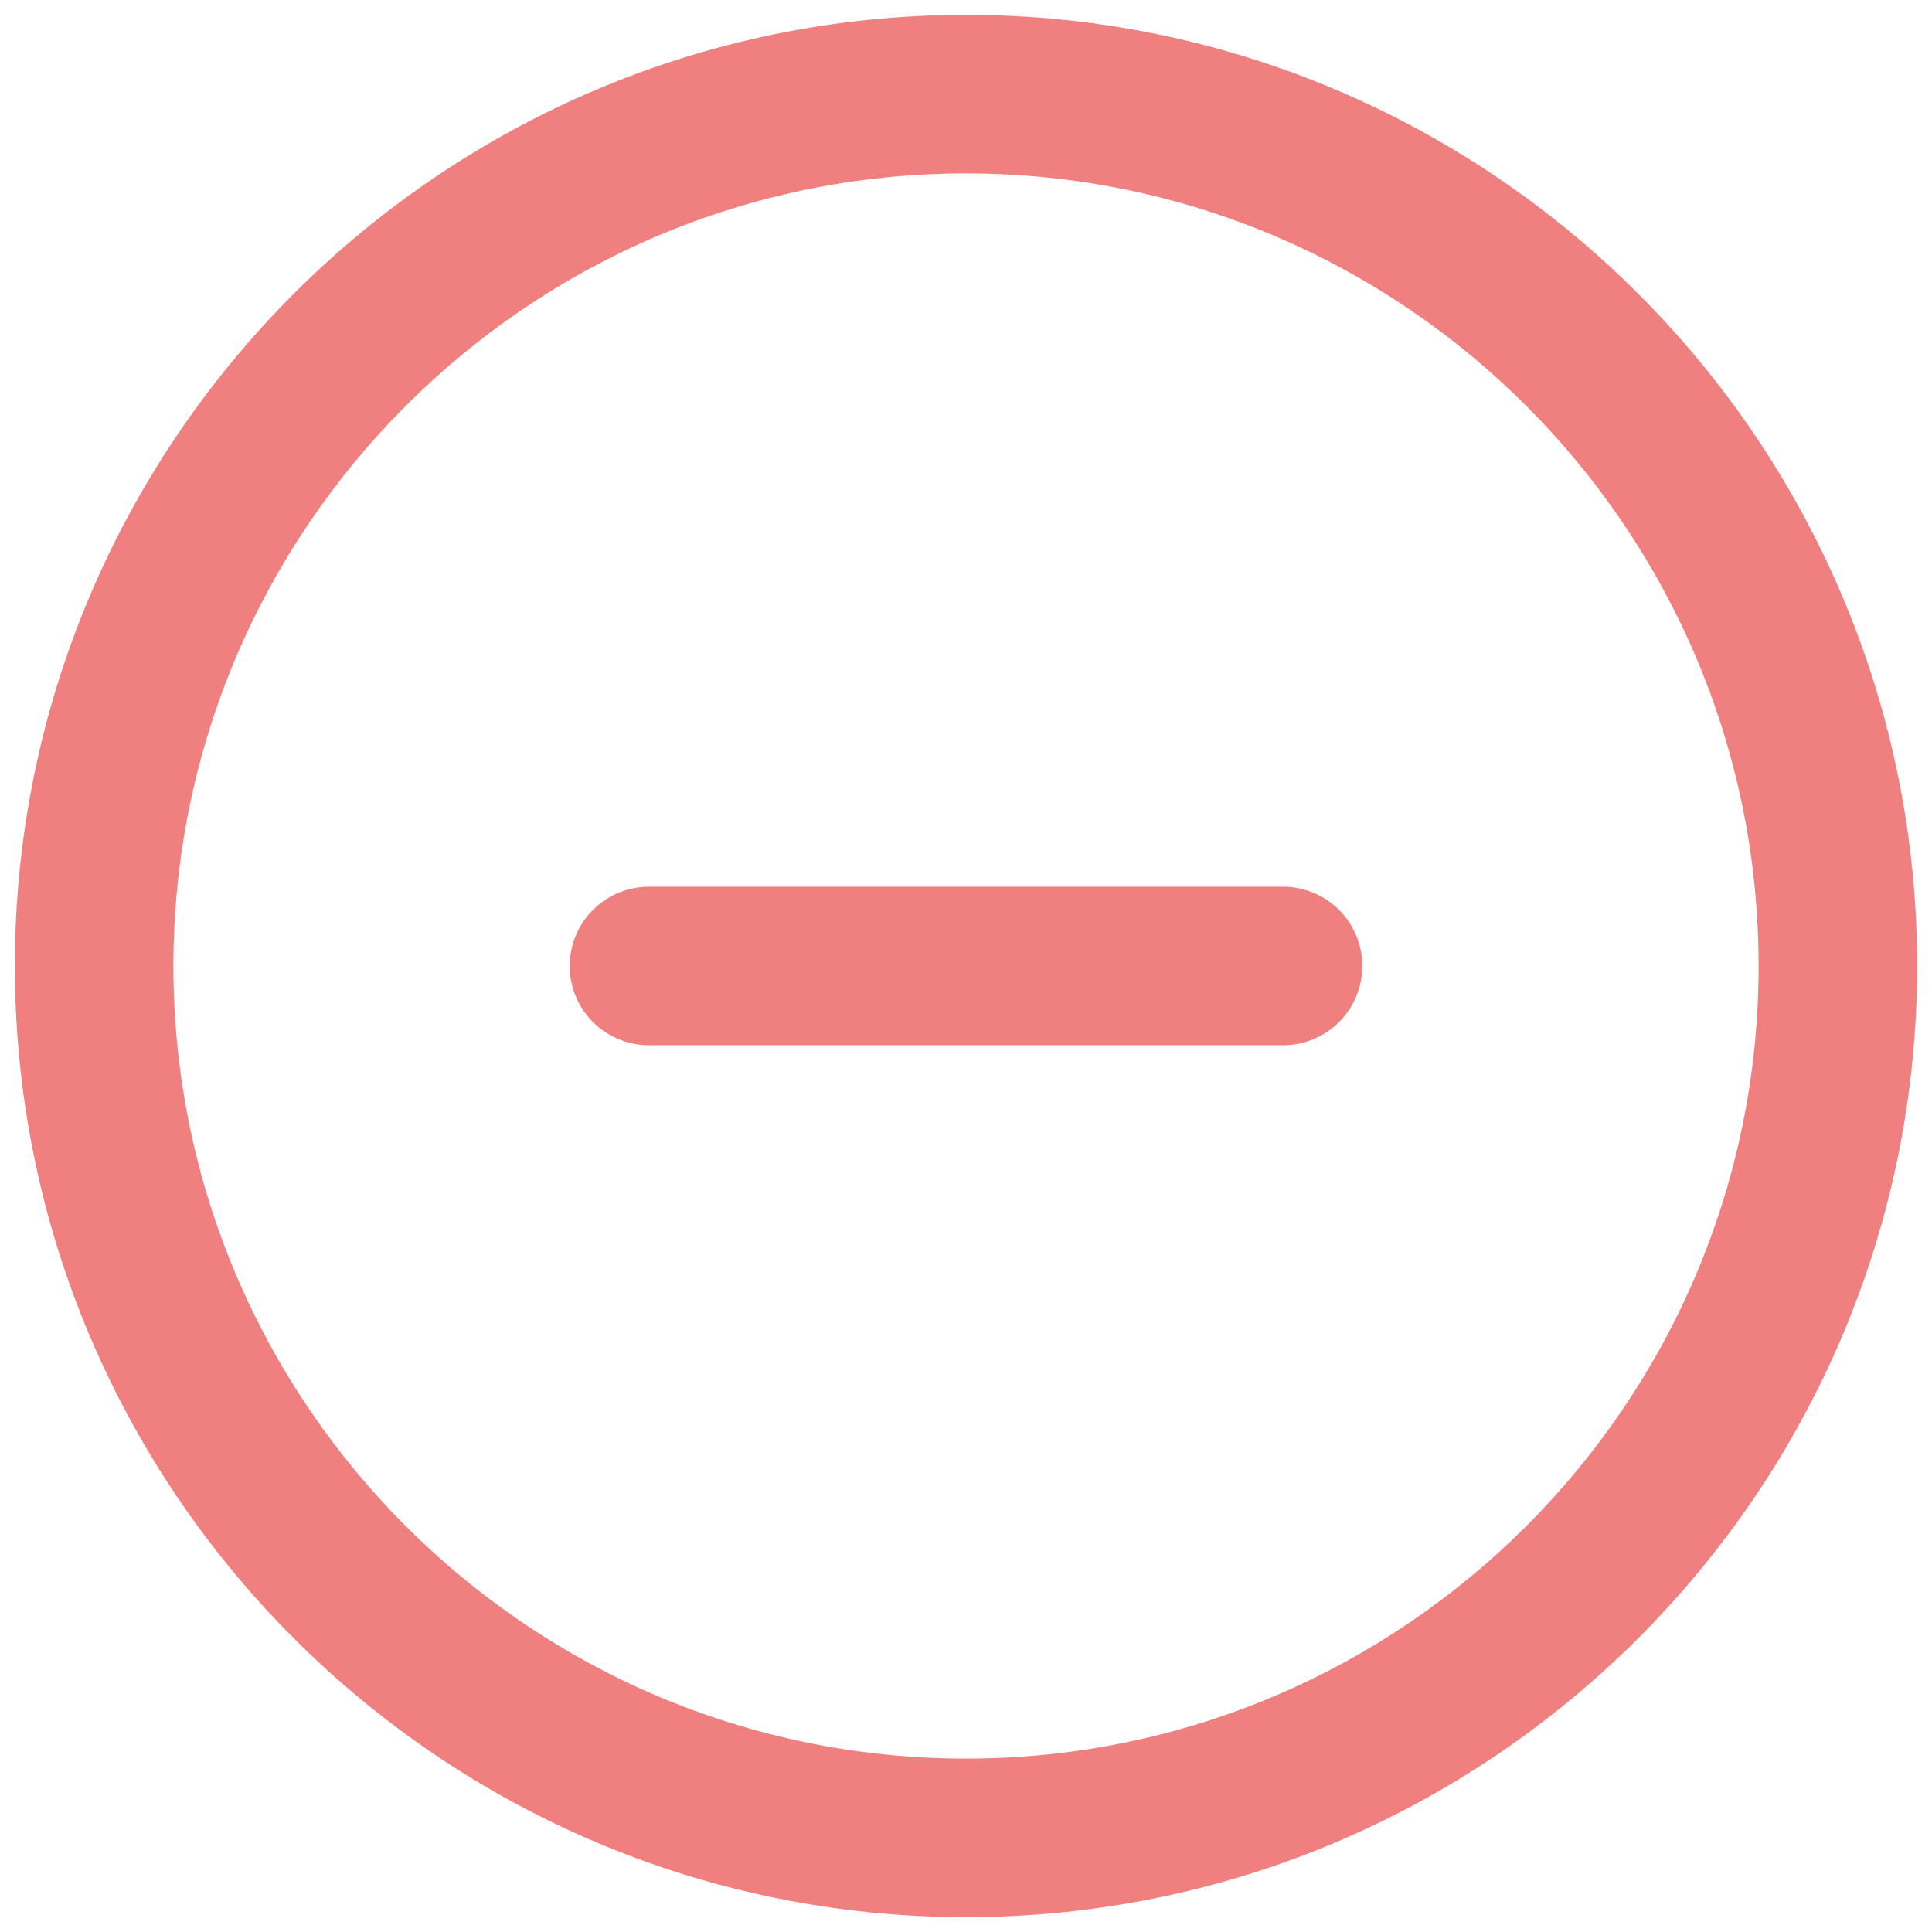 <svg width="520" height="520" viewBox="0 0 520 520" fill="none" xmlns="http://www.w3.org/2000/svg">
<g id="reject" filter="url(#filter0_d)">
<path id="backgroundCircle" d="M260 490.67C389.605 490.67 494.67 385.605 494.67 256C494.67 126.395 389.605 21.33 260 21.33C130.395 21.33 25.33 126.395 25.33 256C25.33 385.605 130.395 490.67 260 490.67Z" fill="white"/>
<path id="outerCircle" d="M260 512C118.84 512 4 397.16 4 256C4 114.84 118.84 0 260 0C401.16 0 516 114.84 516 256C516 397.16 401.16 512 260 512ZM260 42.67C142.37 42.67 46.67 138.37 46.67 256C46.67 373.63 142.37 469.33 260 469.33C377.63 469.33 473.33 373.63 473.33 256C473.33 138.37 377.63 42.67 260 42.67Z" fill="#F08080"/>
<path id="minus" d="M345.33 277.33H174.67C169.012 277.33 163.585 275.082 159.584 271.081C155.583 267.08 153.335 261.653 153.335 255.995C153.335 250.337 155.583 244.91 159.584 240.909C163.585 236.908 169.012 234.66 174.67 234.66H345.33C350.988 234.66 356.415 236.908 360.416 240.909C364.417 244.91 366.665 250.337 366.665 255.995C366.665 261.653 364.417 267.08 360.416 271.081C356.415 275.082 350.988 277.33 345.33 277.33Z" fill="#F08080"/>
</g>
<defs>
<filter id="filter0_d" x="0" y="0" width="520" height="520" filterUnits="userSpaceOnUse" color-interpolation-filters="sRGB">
<feFlood flood-opacity="0" result="BackgroundImageFix"/>
<feColorMatrix in="SourceAlpha" type="matrix" values="0 0 0 0 0 0 0 0 0 0 0 0 0 0 0 0 0 0 127 0"/>
<feOffset dy="4"/>
<feGaussianBlur stdDeviation="2"/>
<feColorMatrix type="matrix" values="0 0 0 0 0 0 0 0 0 0 0 0 0 0 0 0 0 0 0.25 0"/>
<feBlend mode="normal" in2="BackgroundImageFix" result="effect1_dropShadow"/>
<feBlend mode="normal" in="SourceGraphic" in2="effect1_dropShadow" result="shape"/>
</filter>
</defs>
</svg>
